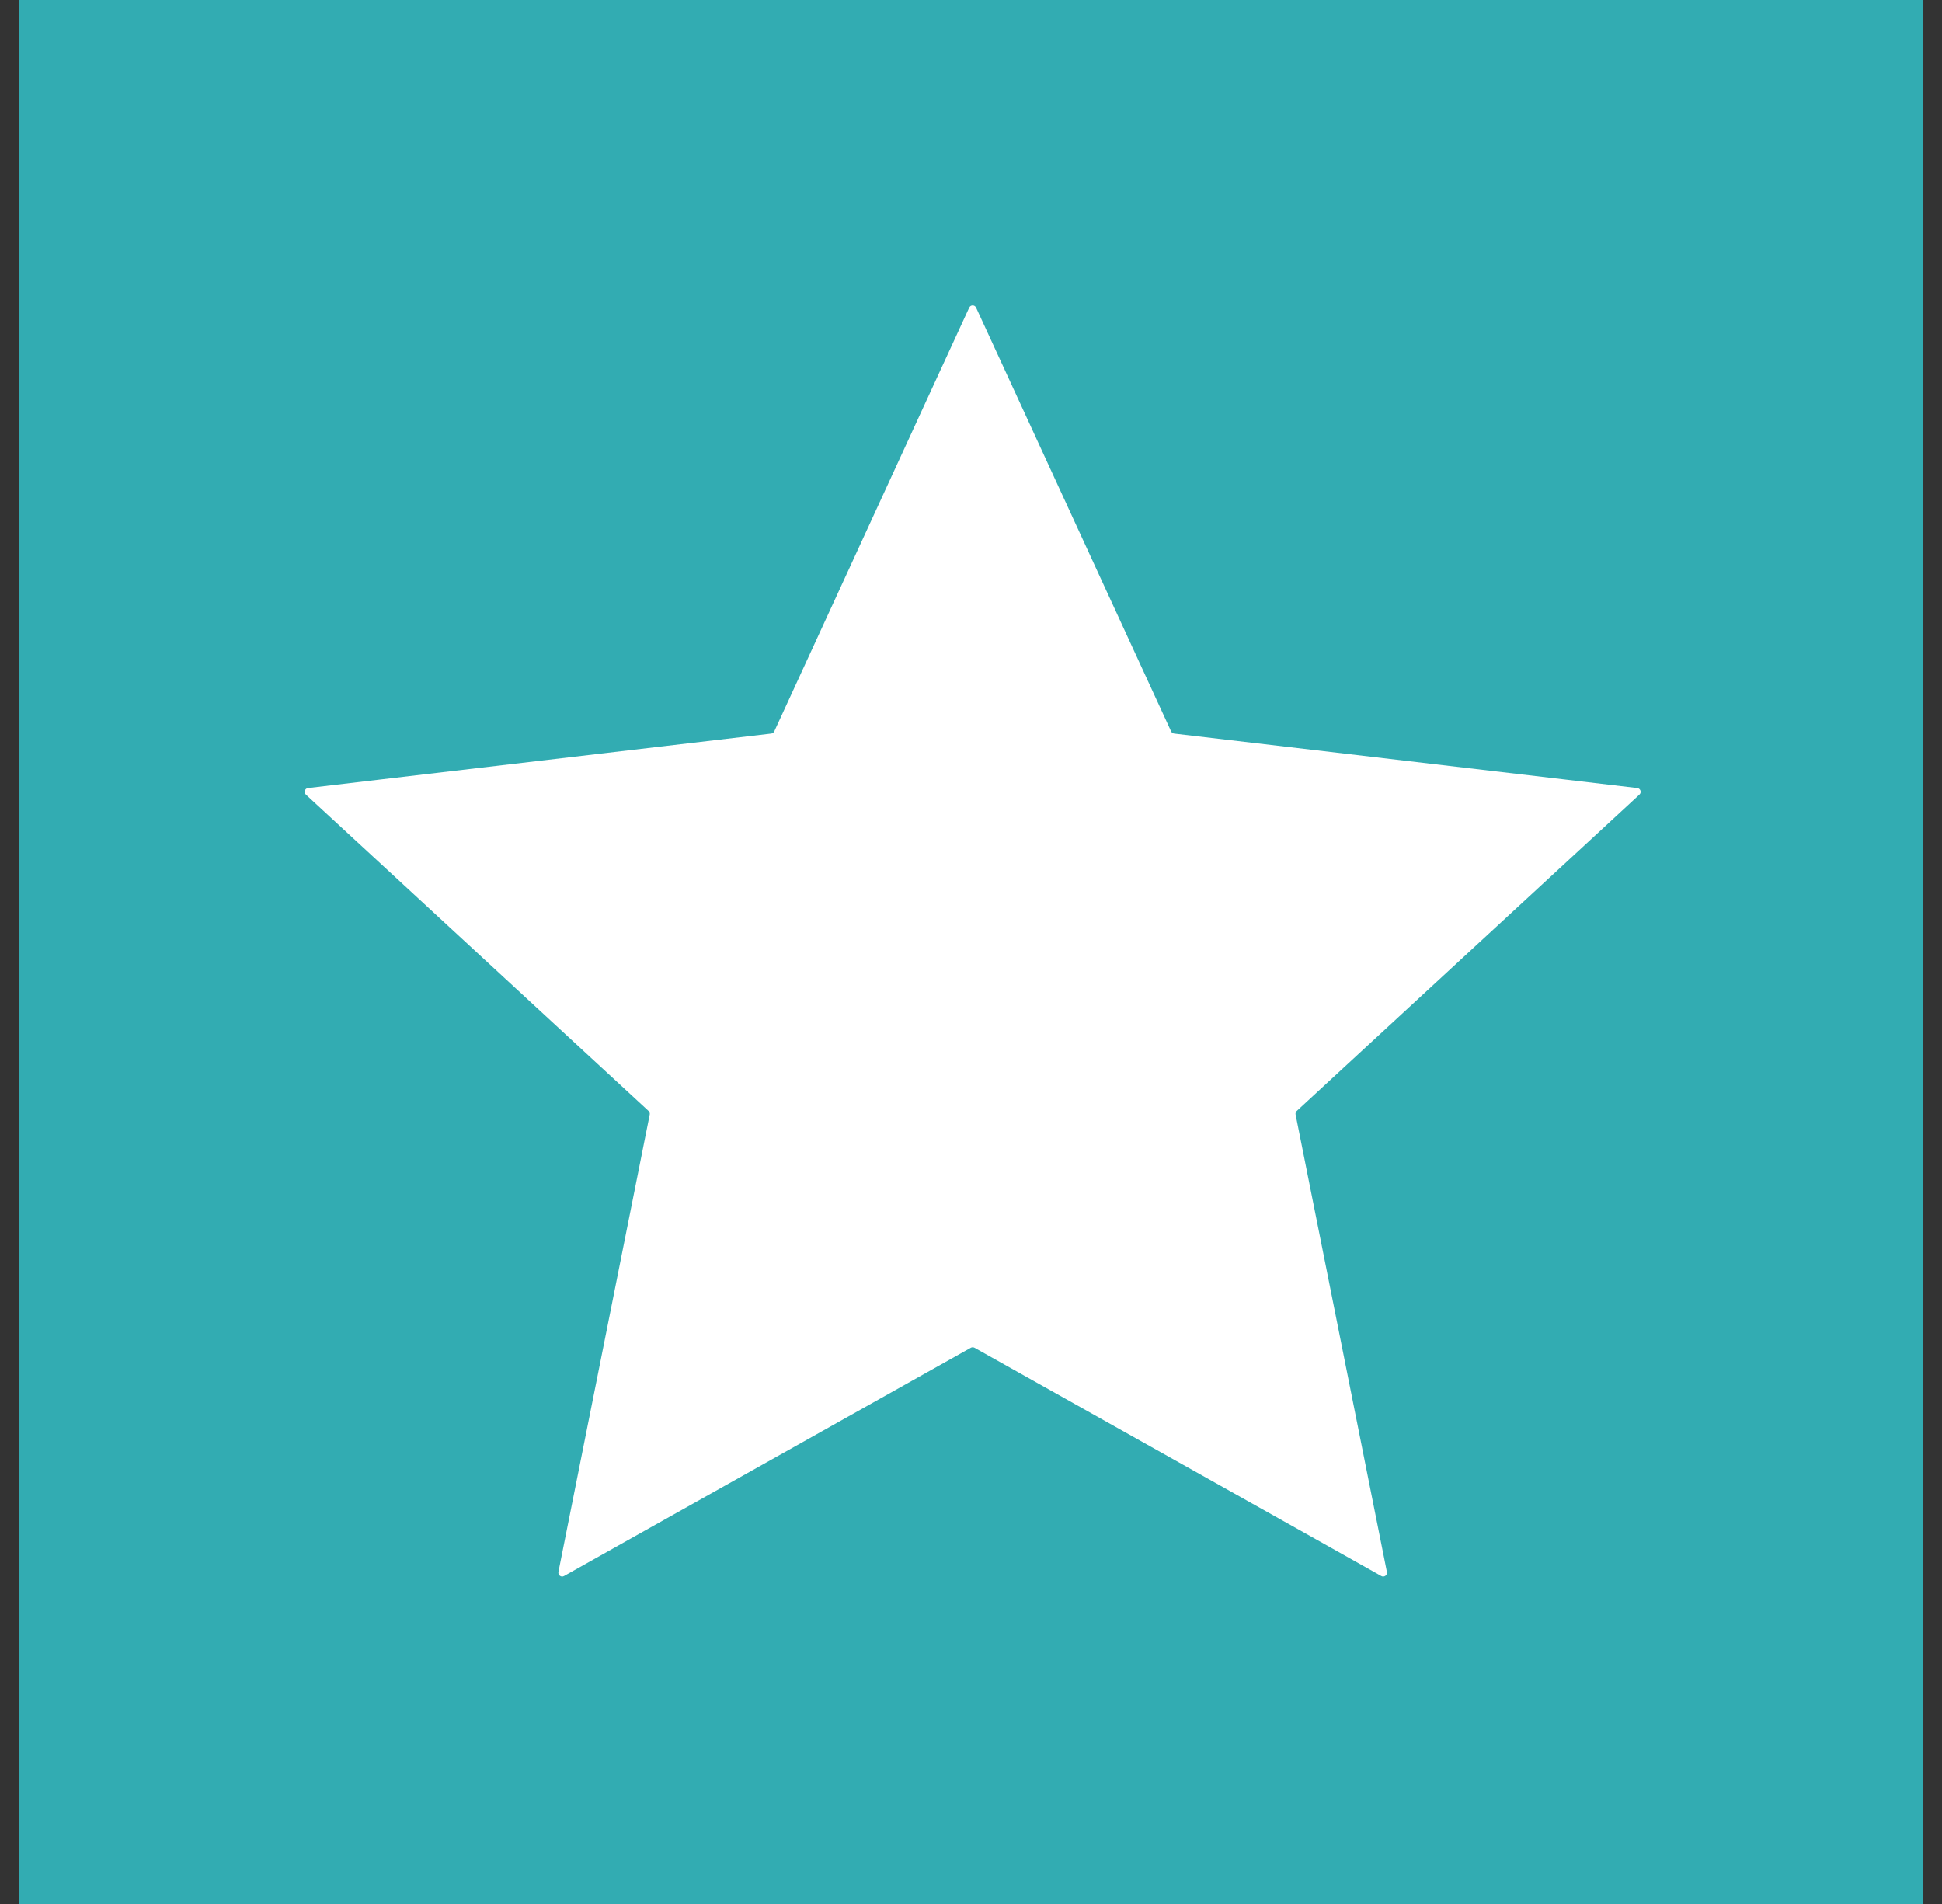 <svg width="51" height="50" viewBox="0 0 51 50" fill="none" xmlns="http://www.w3.org/2000/svg">
<rect x="0" y="0" width="51" height="50" fill="#333333" stroke="none"/>
<g id="Property 1=La Estrell;a">
<path id="Vector" d="M50.5 0H0.5V50H50.5V0Z" fill="#32ACB2"/>
<path id="Vector_2" d="M16.492 40.444L14.812 41.387C14.738 41.429 14.649 41.364 14.665 41.28L15.042 39.392L17.063 29.268C17.07 29.234 17.058 29.199 17.033 29.175L9.448 22.173L8.033 20.867C7.97 20.81 8.004 20.705 8.089 20.695L10.001 20.469L20.254 19.264C20.289 19.26 20.319 19.238 20.334 19.206L24.648 9.827L25.453 8.079C25.488 8.001 25.599 8.001 25.634 8.079L26.439 9.827L30.755 19.206C30.77 19.238 30.8 19.26 30.834 19.264L41.086 20.469L42.998 20.695C43.083 20.705 43.117 20.81 43.054 20.867L41.64 22.173L34.054 29.175C34.029 29.199 34.017 29.234 34.024 29.268L36.045 39.392L36.422 41.28C36.439 41.364 36.349 41.429 36.275 41.387L34.597 40.444L25.593 35.393C25.562 35.376 25.525 35.376 25.495 35.393L16.492 40.444Z" fill="white"/>
</g>
</svg>
